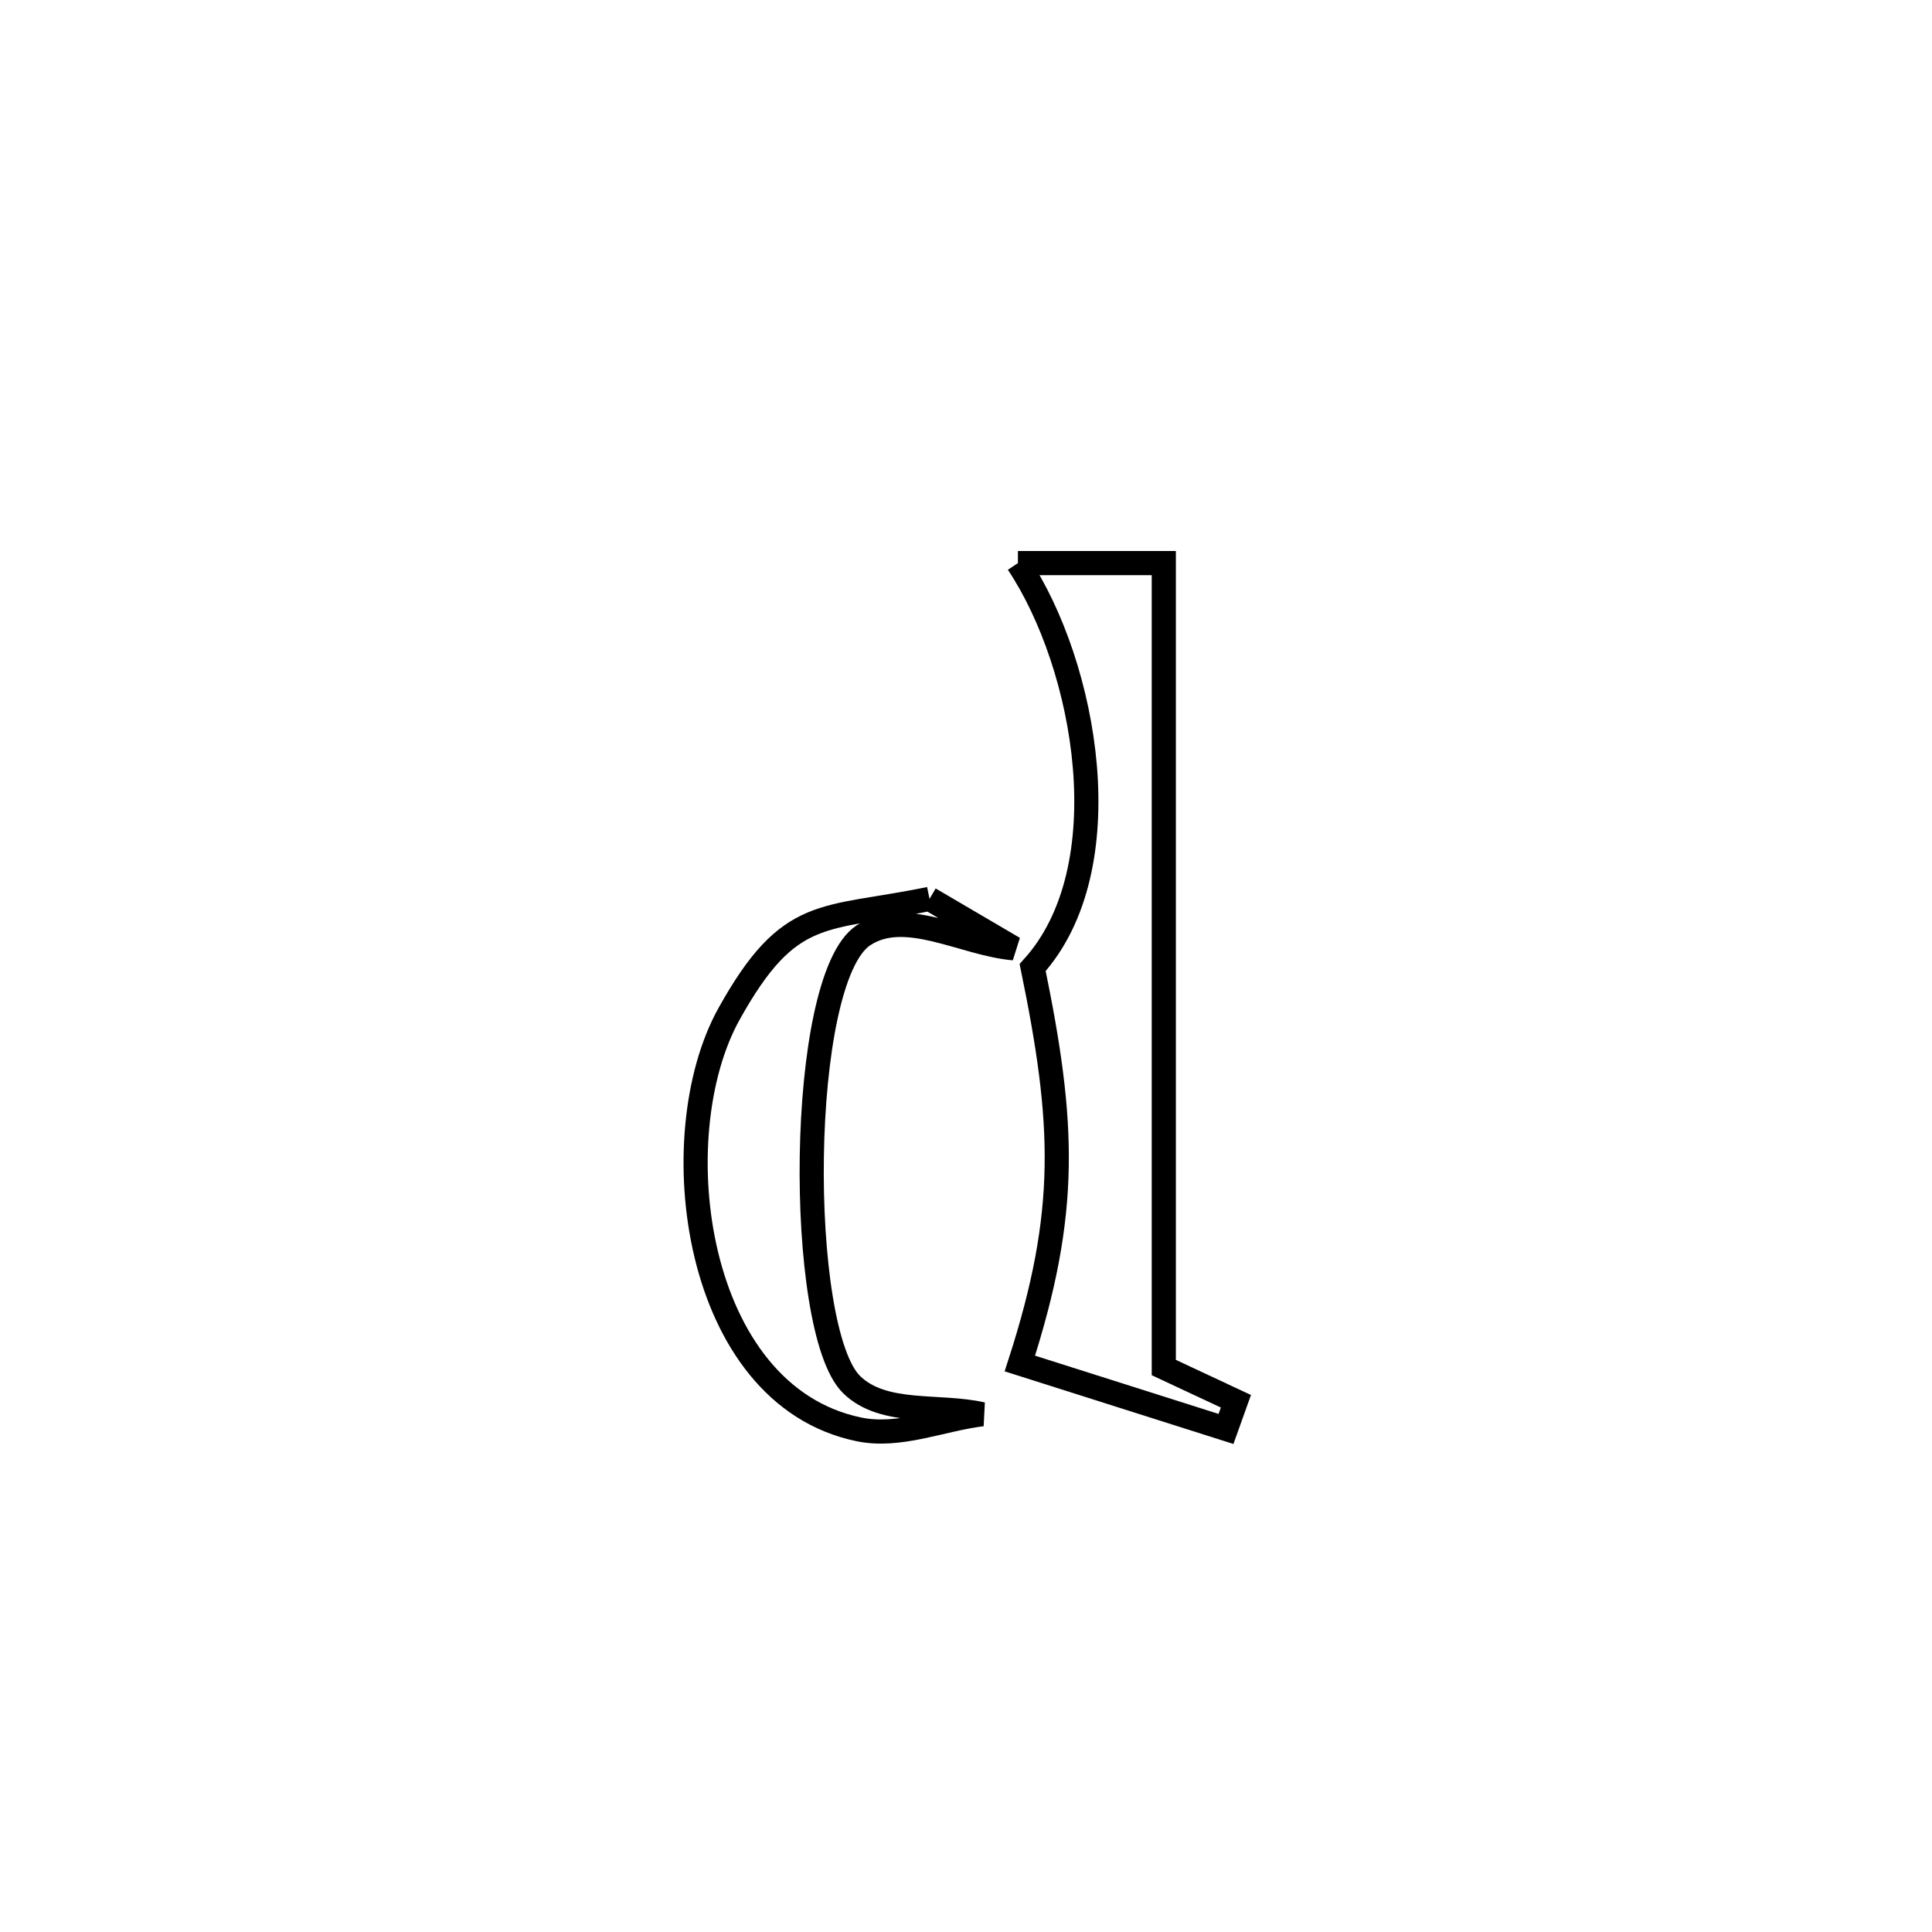 <svg xmlns="http://www.w3.org/2000/svg" viewBox="0.0 0.0 24.0 24.0" height="200px" width="200px"><path fill="none" stroke="black" stroke-width=".3" stroke-opacity="1.0"  filling="0" d="M12.645 6.995 L12.645 6.995 C13.249 6.995 13.853 6.995 14.457 6.995 L14.457 6.995 C14.457 8.66 14.457 10.326 14.457 11.991 C14.457 13.657 14.457 15.322 14.457 16.988 L14.457 16.988 C14.756 17.128 15.055 17.267 15.353 17.407 L15.353 17.407 C15.312 17.522 15.271 17.637 15.23 17.751 L15.23 17.751 C14.376 17.48 13.522 17.209 12.669 16.938 L12.669 16.938 C13.279 15.051 13.226 13.954 12.828 12.019 L12.828 12.019 C13.949 10.783 13.497 8.272 12.645 6.995 L12.645 6.995"></path>
<path fill="none" stroke="black" stroke-width=".3" stroke-opacity="1.0"  filling="0" d="M11.547 11.166 L11.547 11.166 C11.896 11.371 12.245 11.576 12.594 11.78 L12.594 11.78 C11.97 11.727 11.243 11.271 10.724 11.62 C9.9 12.171 9.891 16.53 10.58 17.201 C10.976 17.587 11.661 17.445 12.201 17.568 L12.201 17.568 C11.69 17.631 11.173 17.861 10.669 17.756 C8.607 17.329 8.213 14.11 9.057 12.594 C9.81 11.241 10.225 11.438 11.547 11.166 L11.547 11.166"></path></svg>
